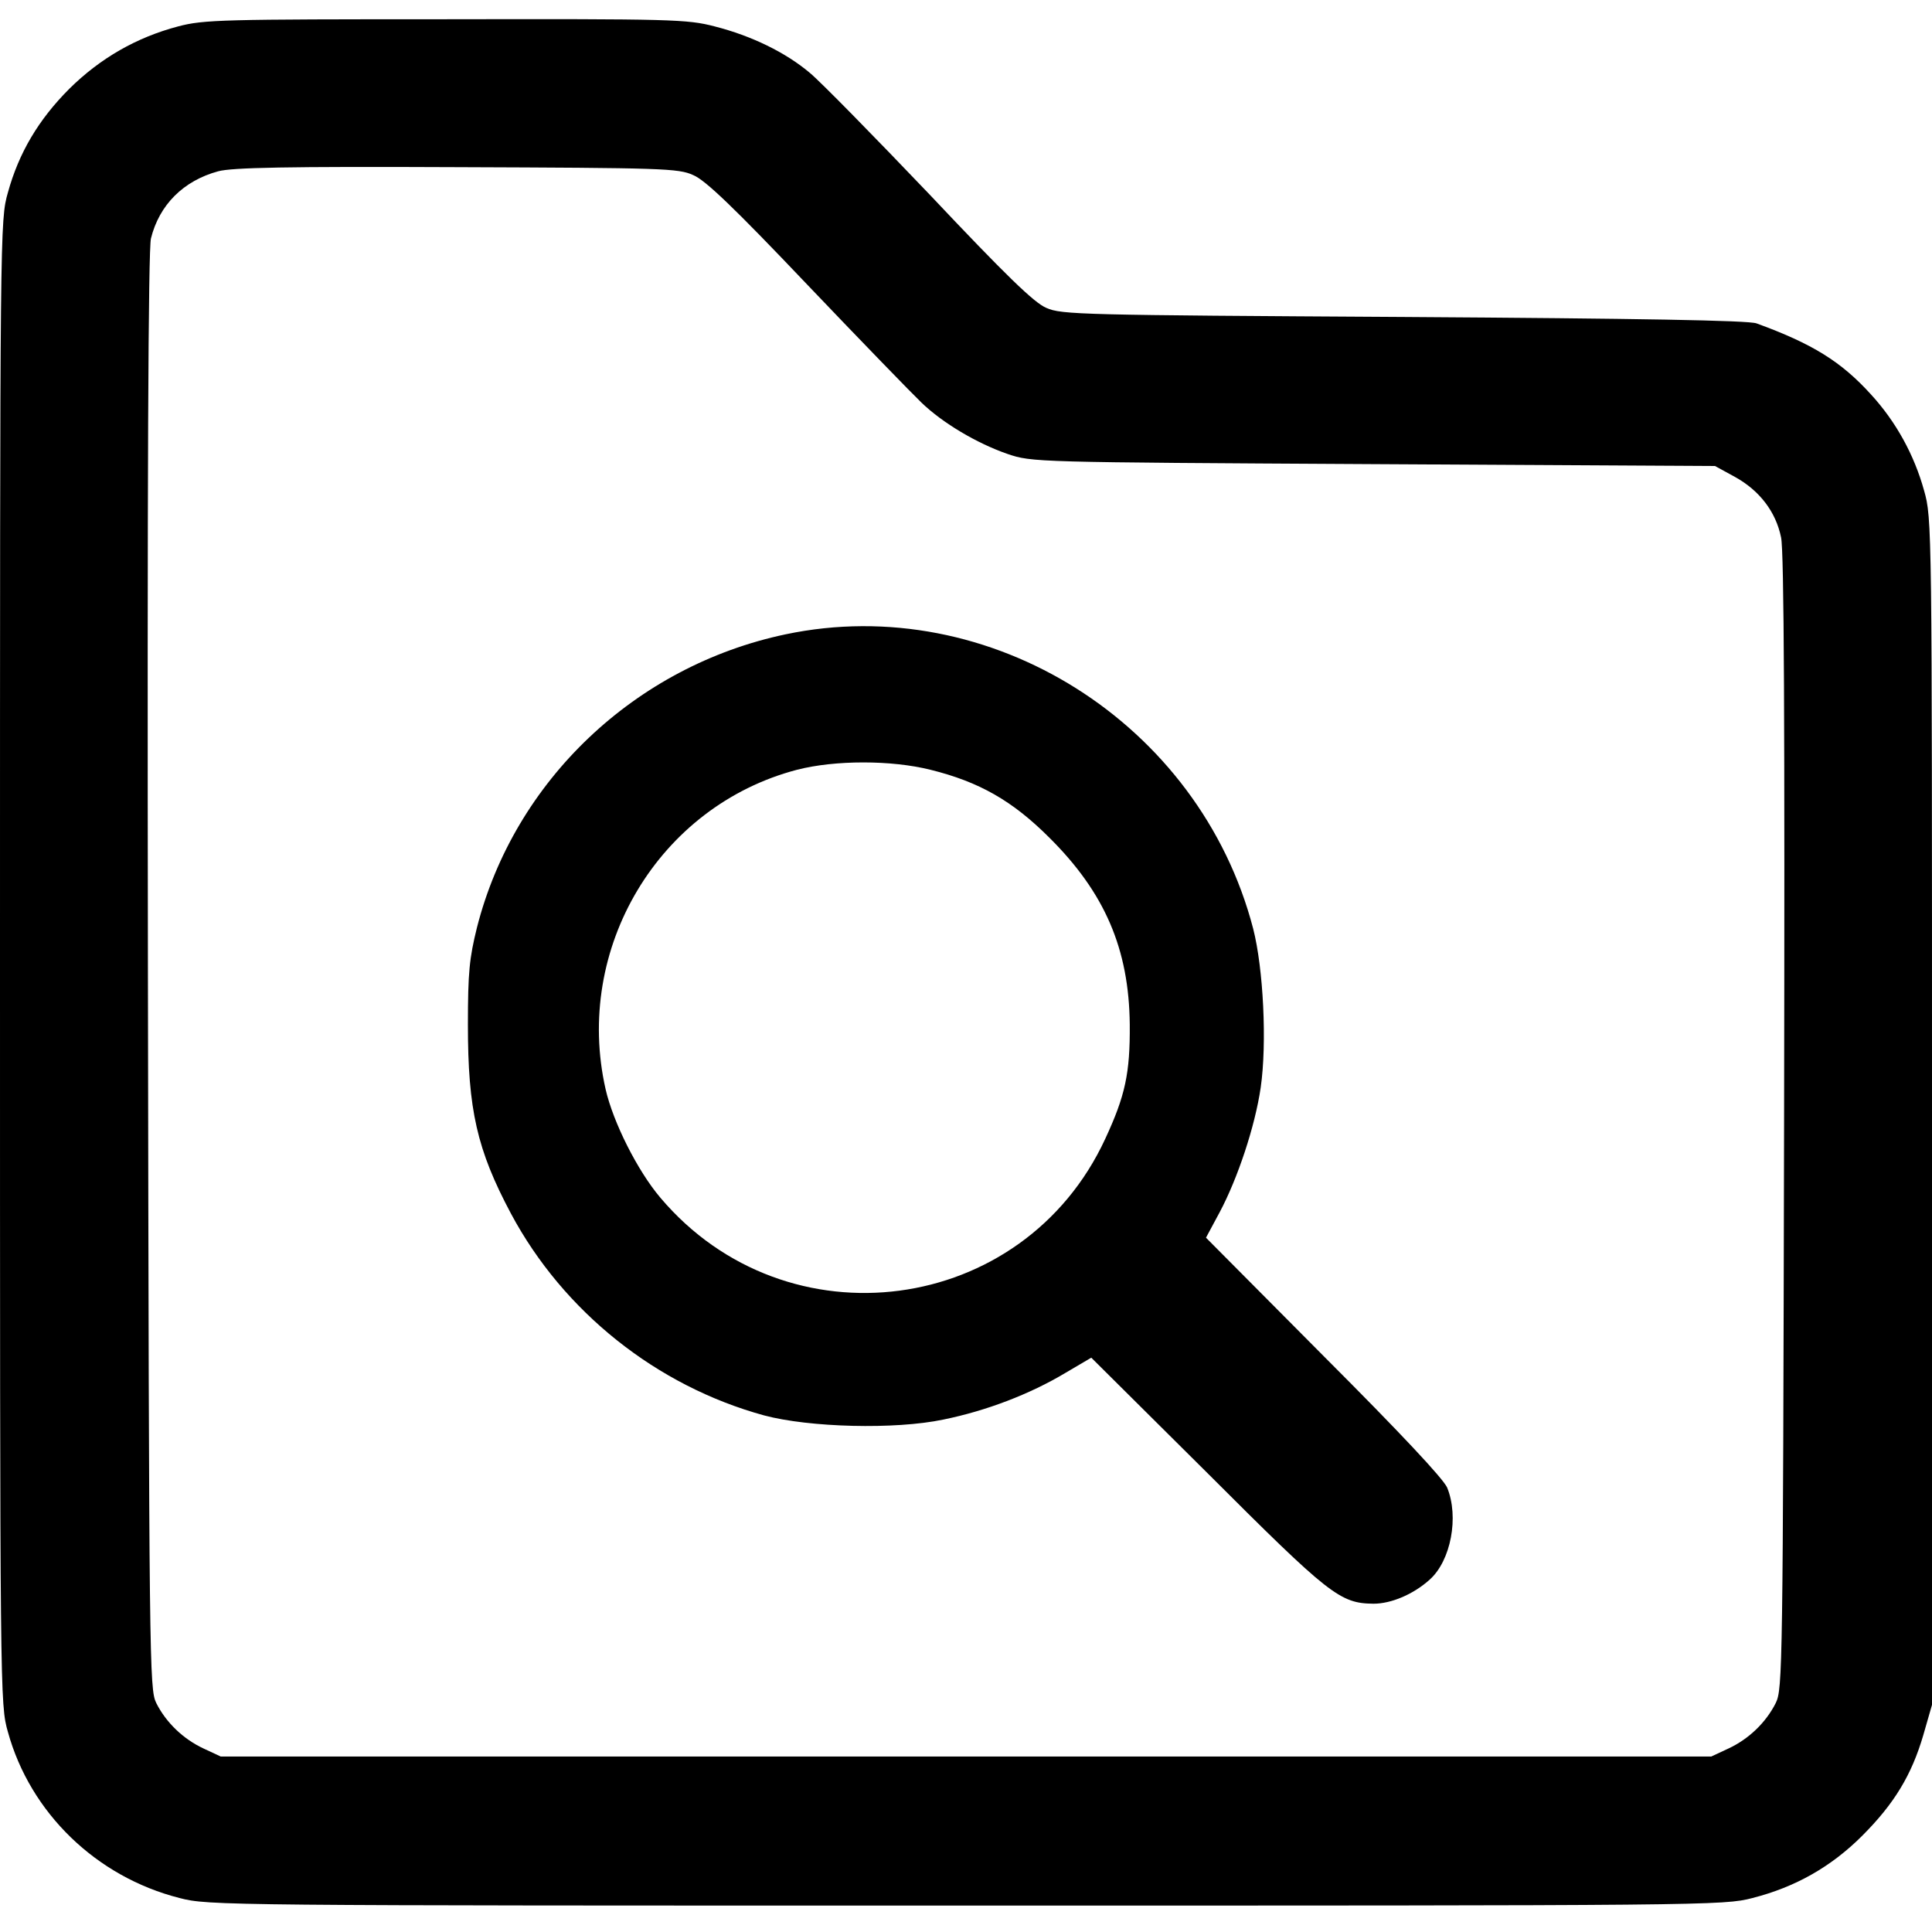 <?xml version="1.0" standalone="no"?>
<!DOCTYPE svg PUBLIC "-//W3C//DTD SVG 20010904//EN" "http://www.w3.org/TR/2001/REC-SVG-20010904/DTD/svg10.dtd">
<svg version="1.0" xmlns="http://www.w3.org/2000/svg" width="512pt" height="512pt" viewBox="0 0 512 512" preserveAspectRatio="xMidYMid meet">
    <g transform="translate(0,512) scale(0.1,-0.1)" fill="#000000" stroke="none">
        <path d="M472 5050 c-110 -29 -206 -84 -288 -165 -82 -82 -134 -170 -163 -275
        -21 -74 -21 -85 -21 -2040 0 -1955 0 -1966 21 -2040 59 -214 234 -384 455
        -440 76 -20 119 -20 2084 -20 1965 0 2008 0 2084 20 114 29 209 83 291 165 85
        85 131 161 162 267 l23 80 0 1572 c0 1557 0 1572 -21 1646 -26 94 -74 182
        -141 255 -79 87 -155 134 -303 188 -21 8 -313 13 -935 17 -852 5 -907 6 -947
        24 -32 13 -109 88 -309 300 -147 154 -290 300 -318 323 -64 54 -154 98 -252
        123 -73 19 -111 20 -713 19 -593 0 -641 -1 -709 -19z m1365 -394 c32 -13 109
        -87 302 -290 142 -149 279 -290 303 -313 56 -54 147 -108 228 -136 65 -22 70
        -22 970 -27 l905 -5 53 -29 c65 -36 108 -92 122 -160 8 -36 10 -491 8 -1551
        -3 -1450 -4 -1501 -22 -1538 -26 -52 -72 -96 -126 -121 l-45 -21 -1975 0
        -1975 0 -45 21 c-54 25 -100 69 -126 121 -18 37 -19 95 -22 1938 -2 1319 1
        1913 8 1943 22 89 86 153 178 178 36 10 181 13 632 11 546 -2 588 -3 627 -21z"/>
        <path d="M2082 3439 c-399 -84 -719 -388 -818 -777 -20 -81 -24 -118 -24 -258
        0 -225 24 -331 114 -500 139 -260 386 -457 671 -535 120 -32 347 -38 475 -11
        113 23 229 67 324 124 l68 40 307 -305 c325 -325 352 -346 441 -347 47 0 106
        25 149 64 56 50 78 166 46 244 -11 24 -122 143 -328 349 l-311 313 36 67 c48
        90 94 228 109 331 17 118 7 316 -20 421 -142 545 -697 894 -1239 780z m384
        -359 c129 -32 217 -82 315 -180 147 -146 211 -295 213 -495 1 -129 -12 -189
        -65 -303 -217 -469 -844 -552 -1179 -156 -61 72 -125 200 -145 287 -85 374
        141 751 507 847 101 26 250 26 354 0z"/>
    </g>
</svg>
